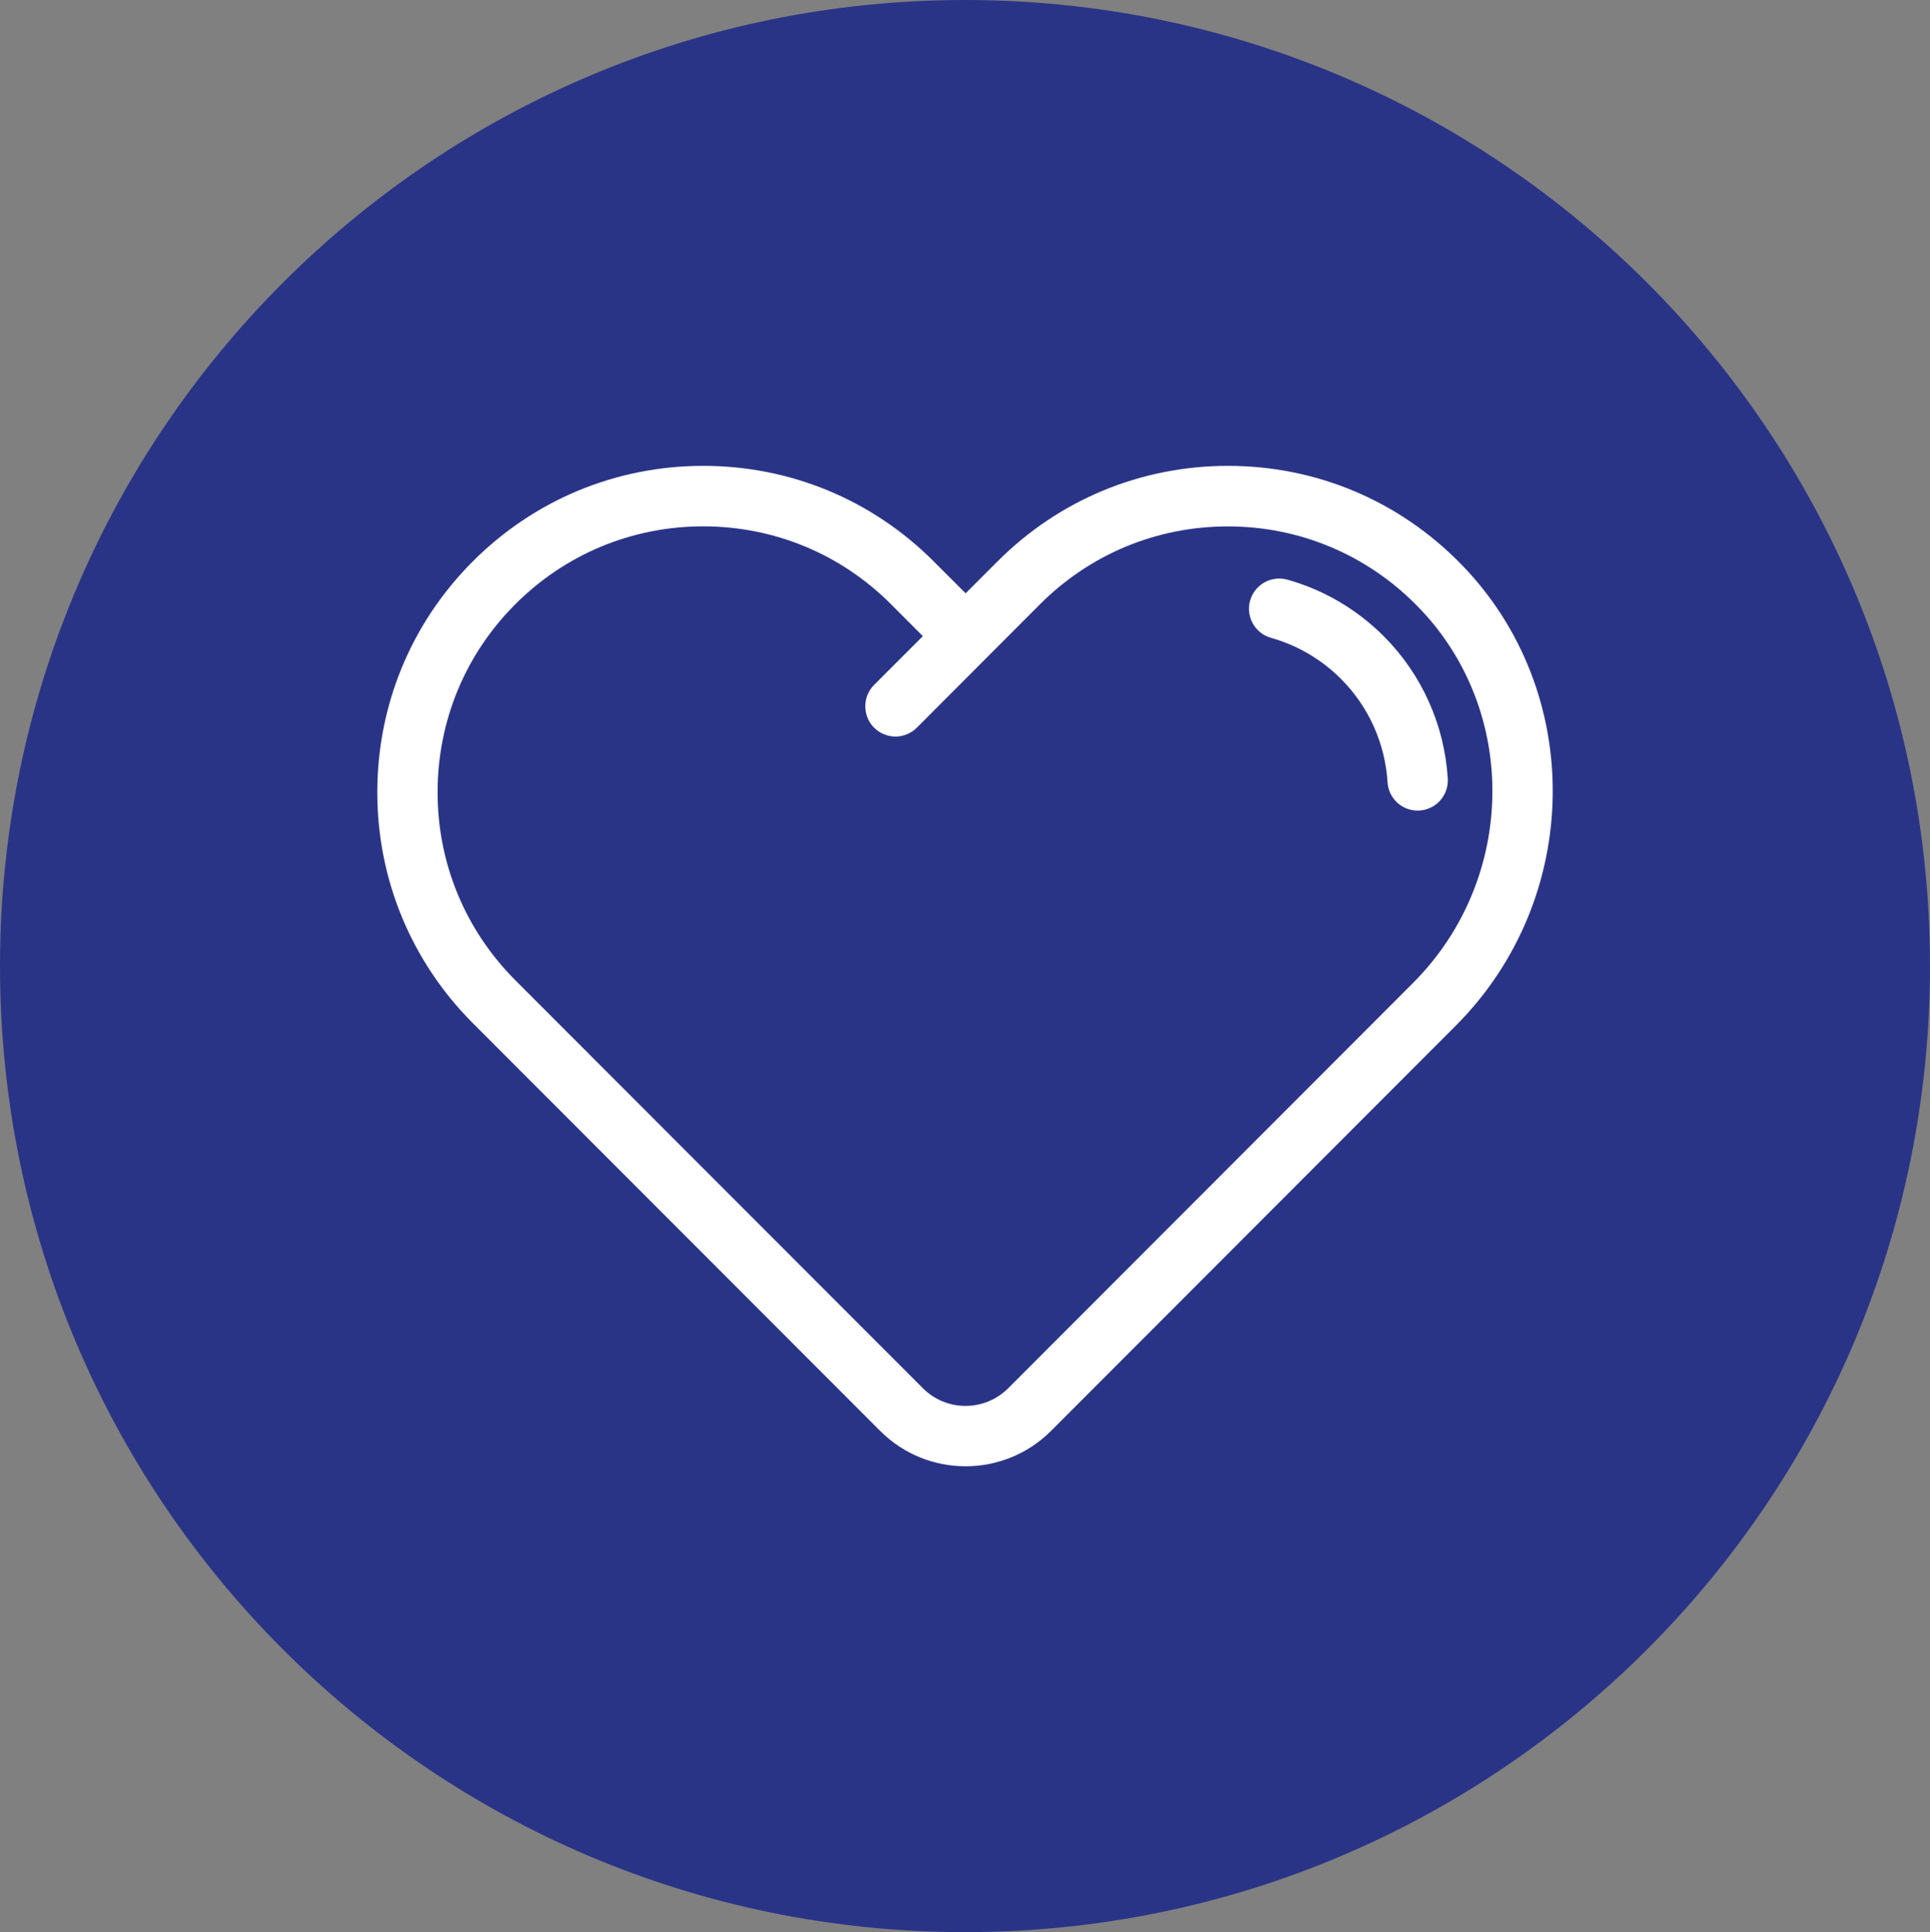 <?xml version="1.0" encoding="utf-8"?>
<!-- Generator: Adobe Illustrator 16.0.0, SVG Export Plug-In . SVG Version: 6.00 Build 0)  -->
<!DOCTYPE svg PUBLIC "-//W3C//DTD SVG 1.1//EN" "http://www.w3.org/Graphics/SVG/1.1/DTD/svg11.dtd">
<svg version="1.1" id="Layer_1" xmlns="http://www.w3.org/2000/svg" xmlns:xlink="http://www.w3.org/1999/xlink" x="0px" y="0px"
	 width="31.05px" height="31.077px" viewBox="0 0 31.05 31.077" enable-background="new 0 0 31.05 31.077" xml:space="preserve">
<rect x="0" y="0" width="31.05" height="31.077" fill="#808080" stroke="none"/>
<path fill="#2A3487" d="M31.05,15.538c0,8.582-6.95,15.539-15.524,15.539S0,24.12,0,15.538C0,6.957,6.951,0,15.525,0
	S31.05,6.957,31.05,15.538"/>
<path fill="#FFFFFF" d="M23.506,9.074c-0.996-1.02-2.328-1.581-3.75-1.581c-1.401,0-2.719,0.546-3.709,1.538l-0.512,0.512
	l-0.512-0.512c-0.991-0.993-2.309-1.538-3.709-1.538S8.597,8.038,7.605,9.031c-0.989,0.99-1.535,2.309-1.535,3.712
	c0,1.401,0.546,2.72,1.535,3.712l6.556,6.561c0.379,0.379,0.876,0.568,1.373,0.568c0.498,0,0.995-0.189,1.374-0.568l6.512-6.518
	C25.467,14.449,25.505,11.119,23.506,9.074 M22.733,15.81l-6.512,6.518c-0.38,0.38-0.996,0.38-1.374,0l-6.556-6.561
	c-0.807-0.809-1.251-1.882-1.251-3.024c0-1.144,0.444-2.218,1.251-3.025c0.809-0.808,1.881-1.252,3.022-1.252
	s2.215,0.444,3.021,1.252l0.513,0.514l-0.785,0.785c-0.188,0.189-0.188,0.497,0,0.687c0.096,0.095,0.22,0.143,0.345,0.143
	c0.123,0,0.248-0.048,0.344-0.143l1.981-1.985c0.807-0.808,1.881-1.252,3.022-1.252c1.158,0,2.244,0.458,3.055,1.288
	C24.44,11.42,24.405,14.137,22.733,15.81"/>
<path fill="#FFFFFF" d="M23.292,12.521c-0.054-0.863-0.419-1.676-1.03-2.288c-0.433-0.433-0.969-0.747-1.552-0.91
	c-0.258-0.071-0.526,0.079-0.599,0.339c-0.071,0.258,0.079,0.526,0.339,0.598c0.421,0.118,0.811,0.346,1.125,0.661
	c0.443,0.444,0.709,1.033,0.748,1.661c0.016,0.258,0.229,0.456,0.483,0.456c0.01,0,0.02-0.001,0.031-0.001
	C23.105,13.02,23.309,12.79,23.292,12.521"/>
</svg>
